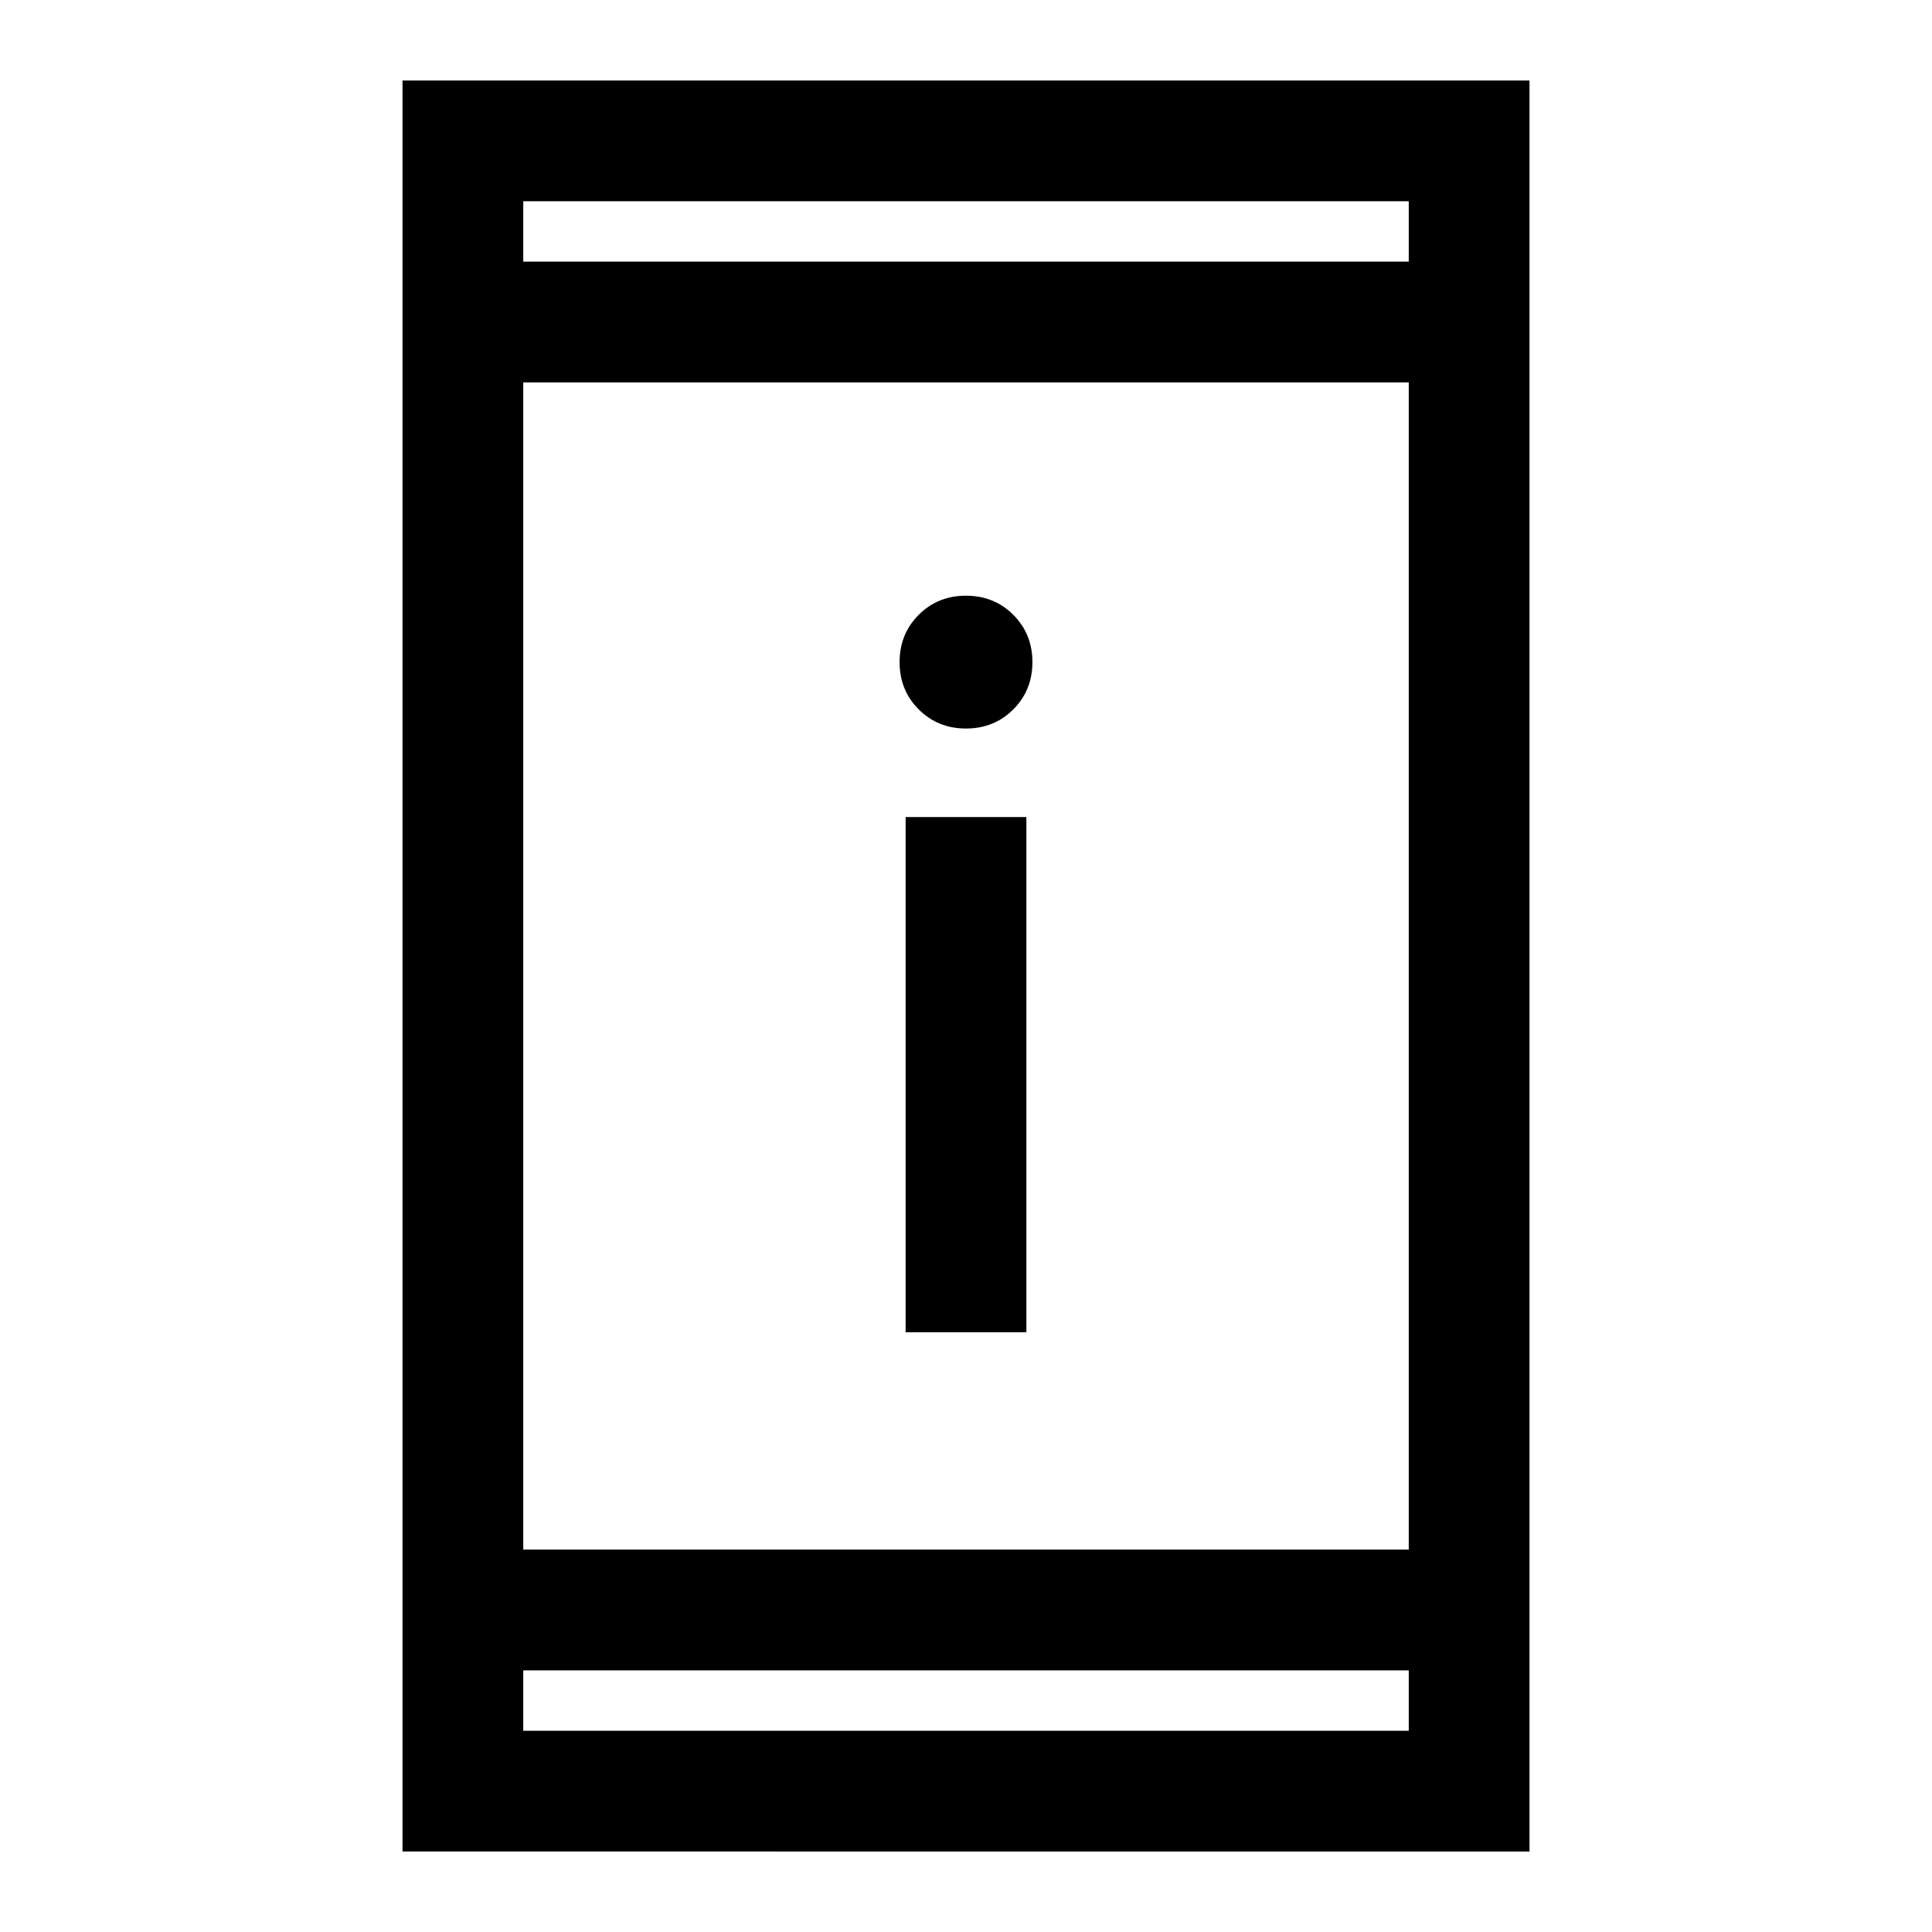 <svg xmlns="http://www.w3.org/2000/svg" height="48" width="48"><path d="M22.5 33.1V20.3h3v12.8Zm1.5-15q-.7 0-1.175-.475-.475-.475-.475-1.175 0-.7.475-1.175Q23.3 14.8 24 14.8q.7 0 1.175.475.475.475.475 1.175 0 .7-.475 1.175Q24.7 18.1 24 18.1ZM10 46V2h28v44Zm3-7.5h22v-29H13Zm0 4.5h22v-1.5H13Zm0-36.5h22V5H13Zm0 0V5v1.5ZM13 43v-1.5V43Z"/></svg>